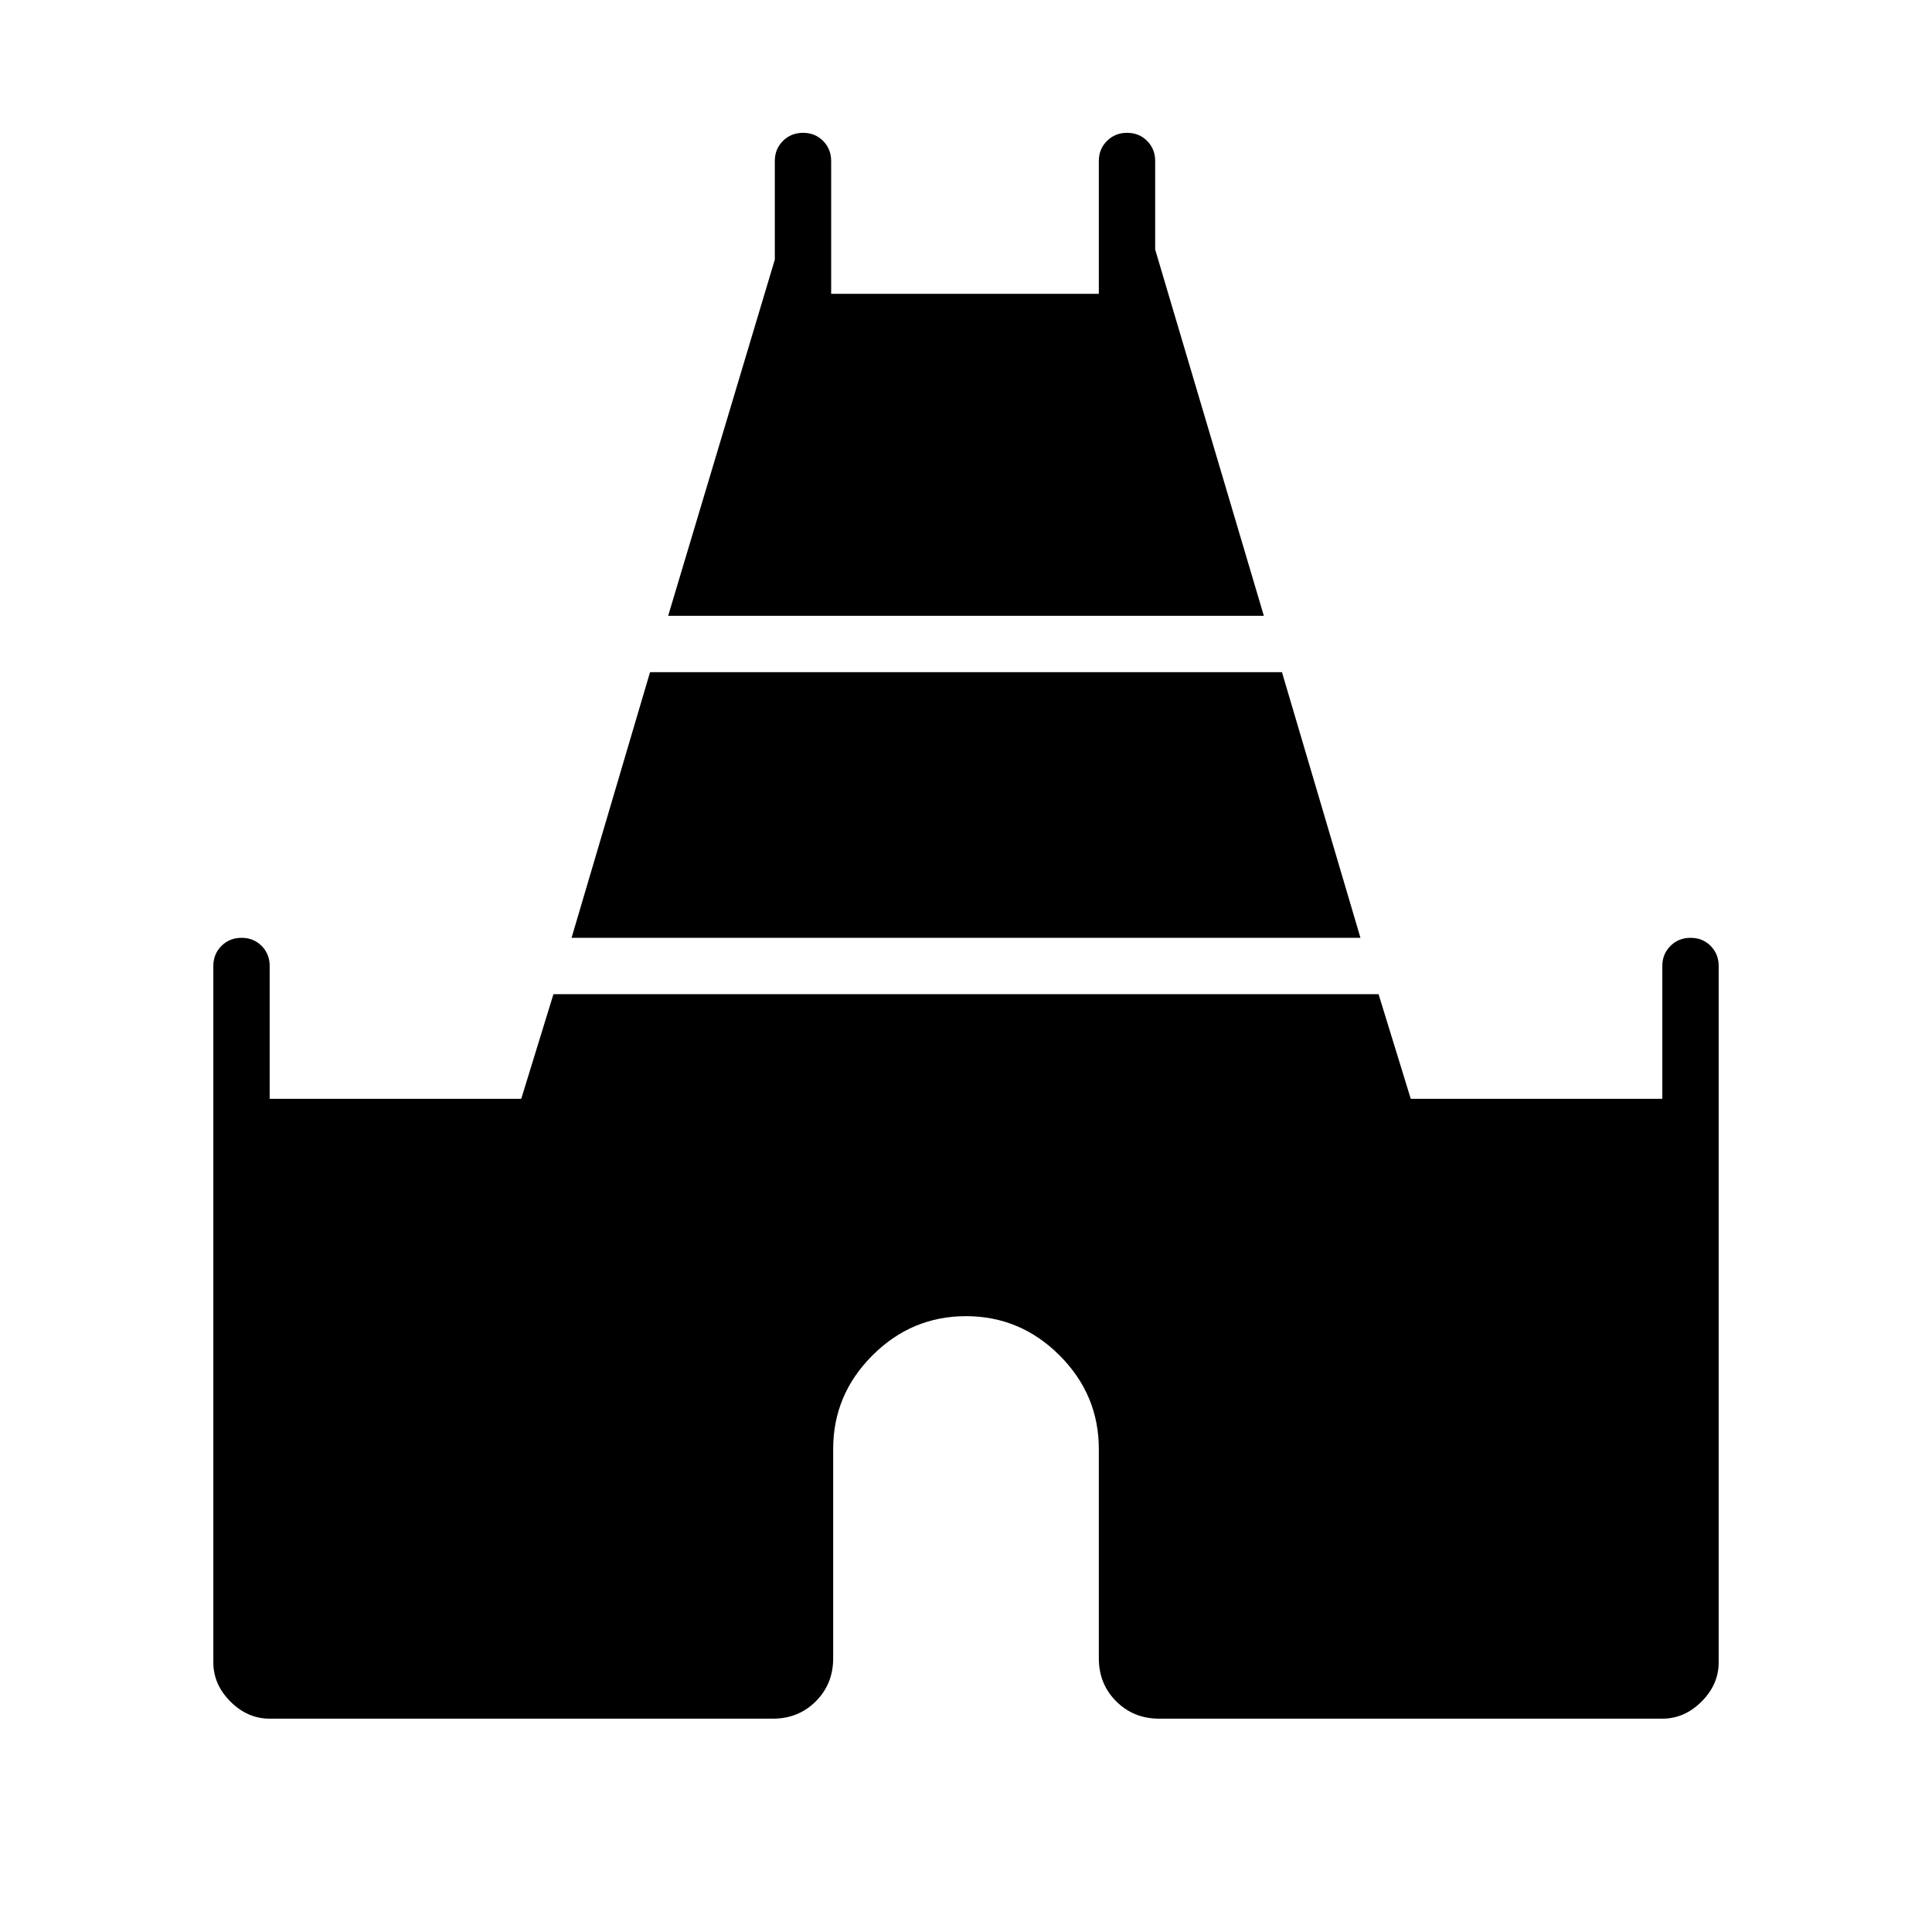 <svg xmlns="http://www.w3.org/2000/svg" height="24" viewBox="0 -960 960 960" width="24"><path d="m332-654 53-177v-49q0-5.95 4.04-9.97 4.03-4.03 10-4.03 5.96 0 9.96 4.03 4 4.02 4 9.97v66h133v-66q0-5.95 4.04-9.97 4.03-4.03 10-4.03 5.96 0 9.96 4.03 4 4.02 4 9.97v44l54 182H332ZM106-134v-346q0-5.95 4.04-9.98 4.03-4.02 10-4.02 5.96 0 9.96 4.02 4 4.03 4 9.98v66h125l16-52h410l16 52h125v-66q0-5.95 4.04-9.98 4.03-4.02 10-4.02 5.96 0 9.96 4.02 4 4.03 4 9.98v346q0 11-8.5 19.5T826-106H576q-12.75 0-21.37-8.63Q546-123.25 546-136v-104q0-27-19.5-46.5T480-306q-27 0-46.5 19.5T414-240v104q0 12.75-8.62 21.37Q396.75-106 384-106H134q-11 0-19.5-8.5T106-134Zm178-360 39-132h314l39 132H284Z"/></svg>